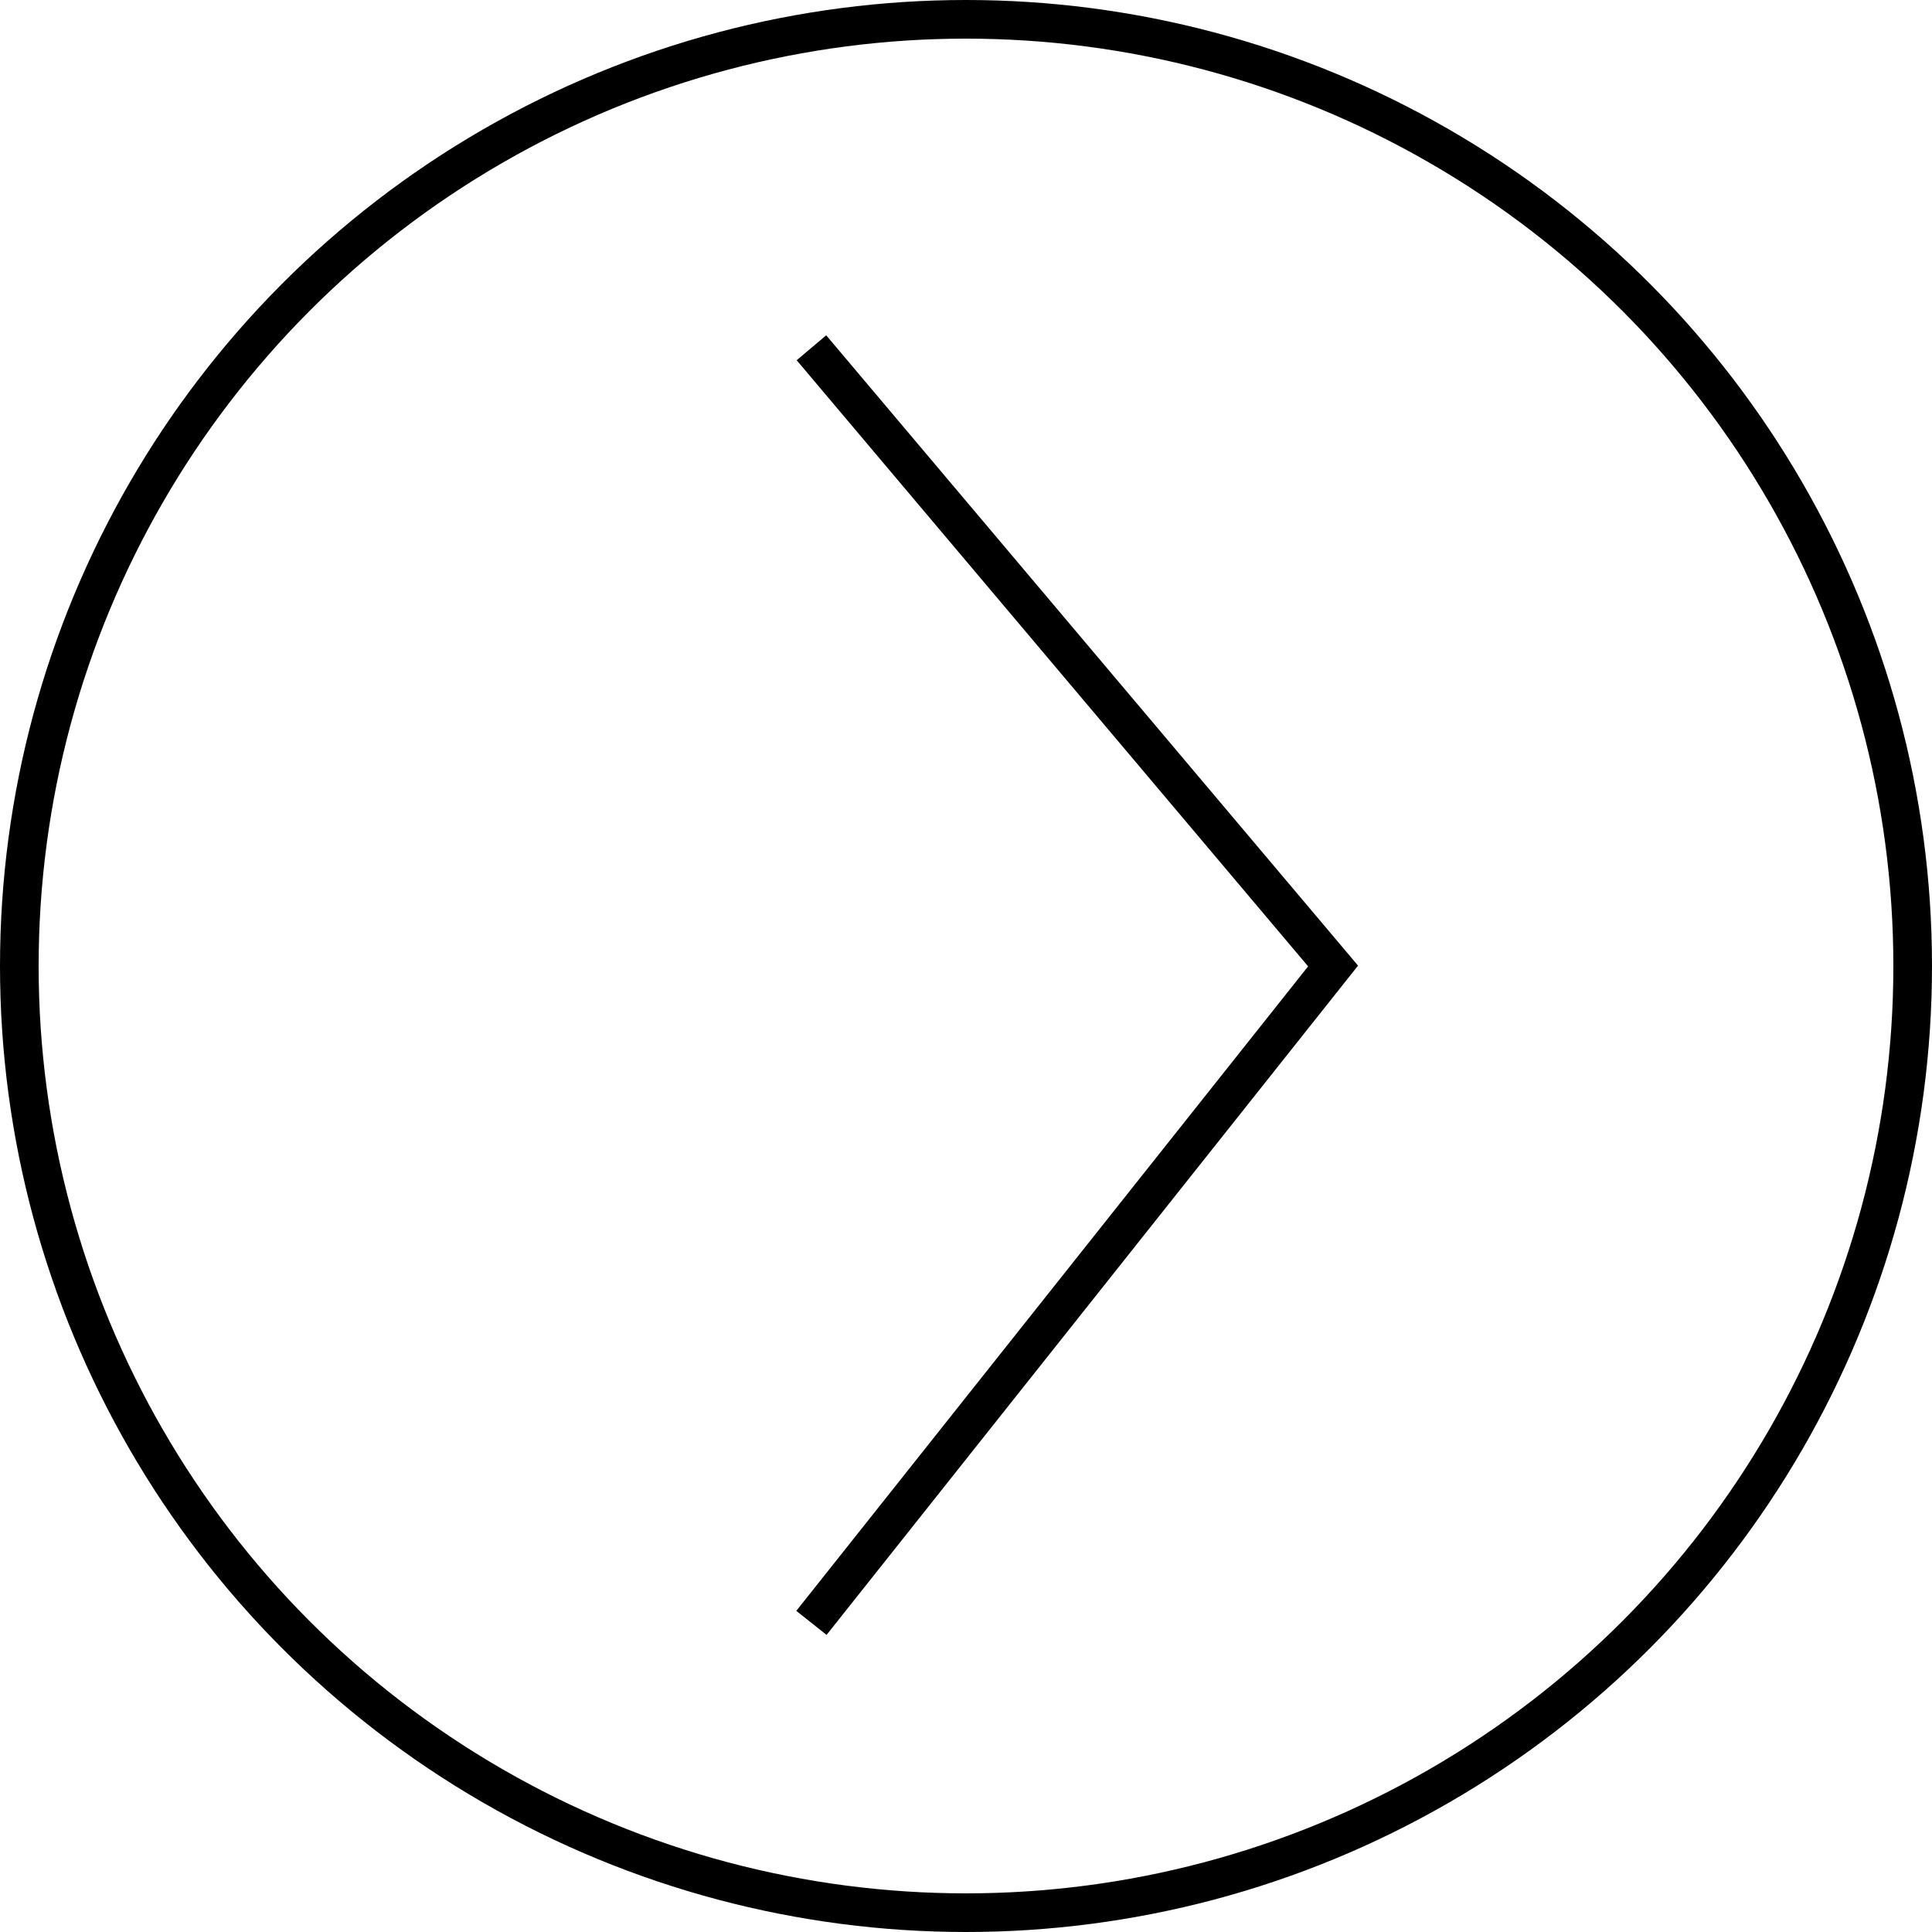 <svg width="50" height="50" viewBox="0 0 50 50" fill="none" xmlns="http://www.w3.org/2000/svg">
<path d="M21 9L34.5 25L21 42" stroke="black"/>
<circle cx="25" cy="25" r="24.5" stroke="black"/>
</svg>
